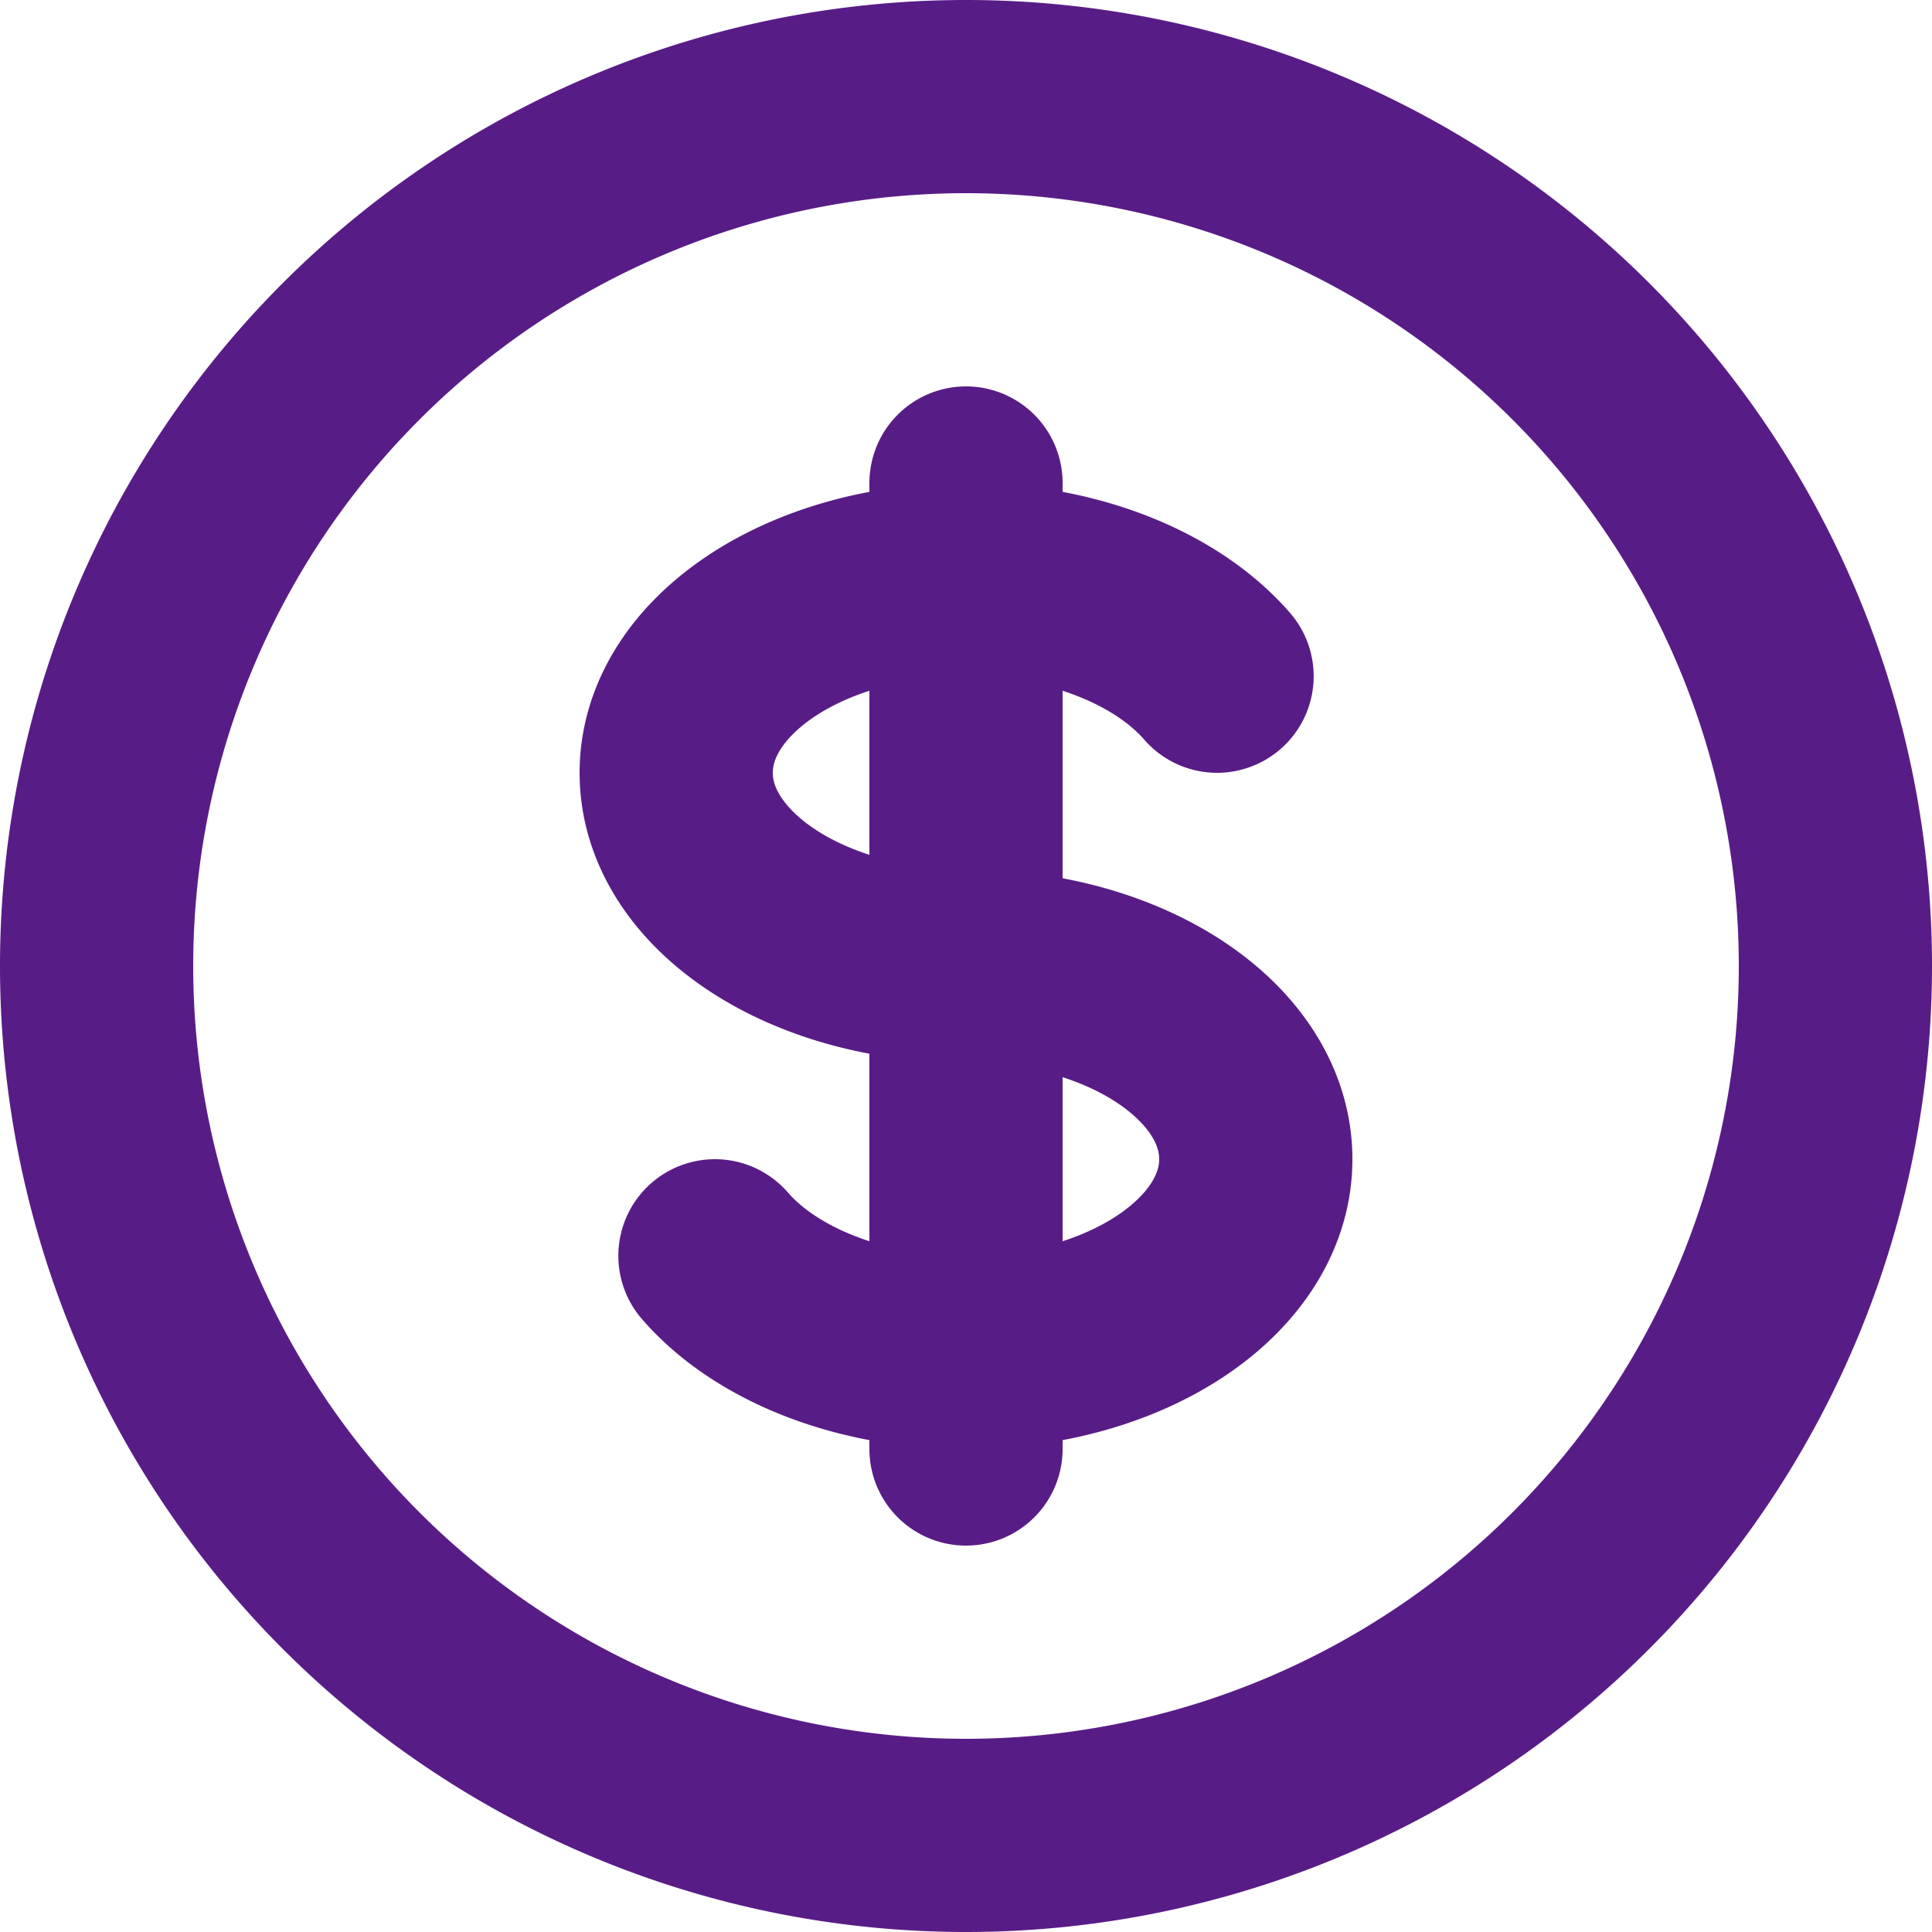 <svg width="20" height="20" fill="none" xmlns="http://www.w3.org/2000/svg"><path d="M10 6c-1.657 0-3 .895-3 2s1.343 2 3 2 3 .895 3 2-1.343 2-3 2m0-8v8m0-8c1.11 0 2.08.402 2.599 1M10 6V5m0 9v1m0-1c-1.11 0-2.08-.402-2.599-1M19 10a9 9 0 1 1-18 0 9 9 0 0 1 18 0Z" stroke="#581C87" stroke-width="2" stroke-linecap="round" stroke-linejoin="round"/></svg>
